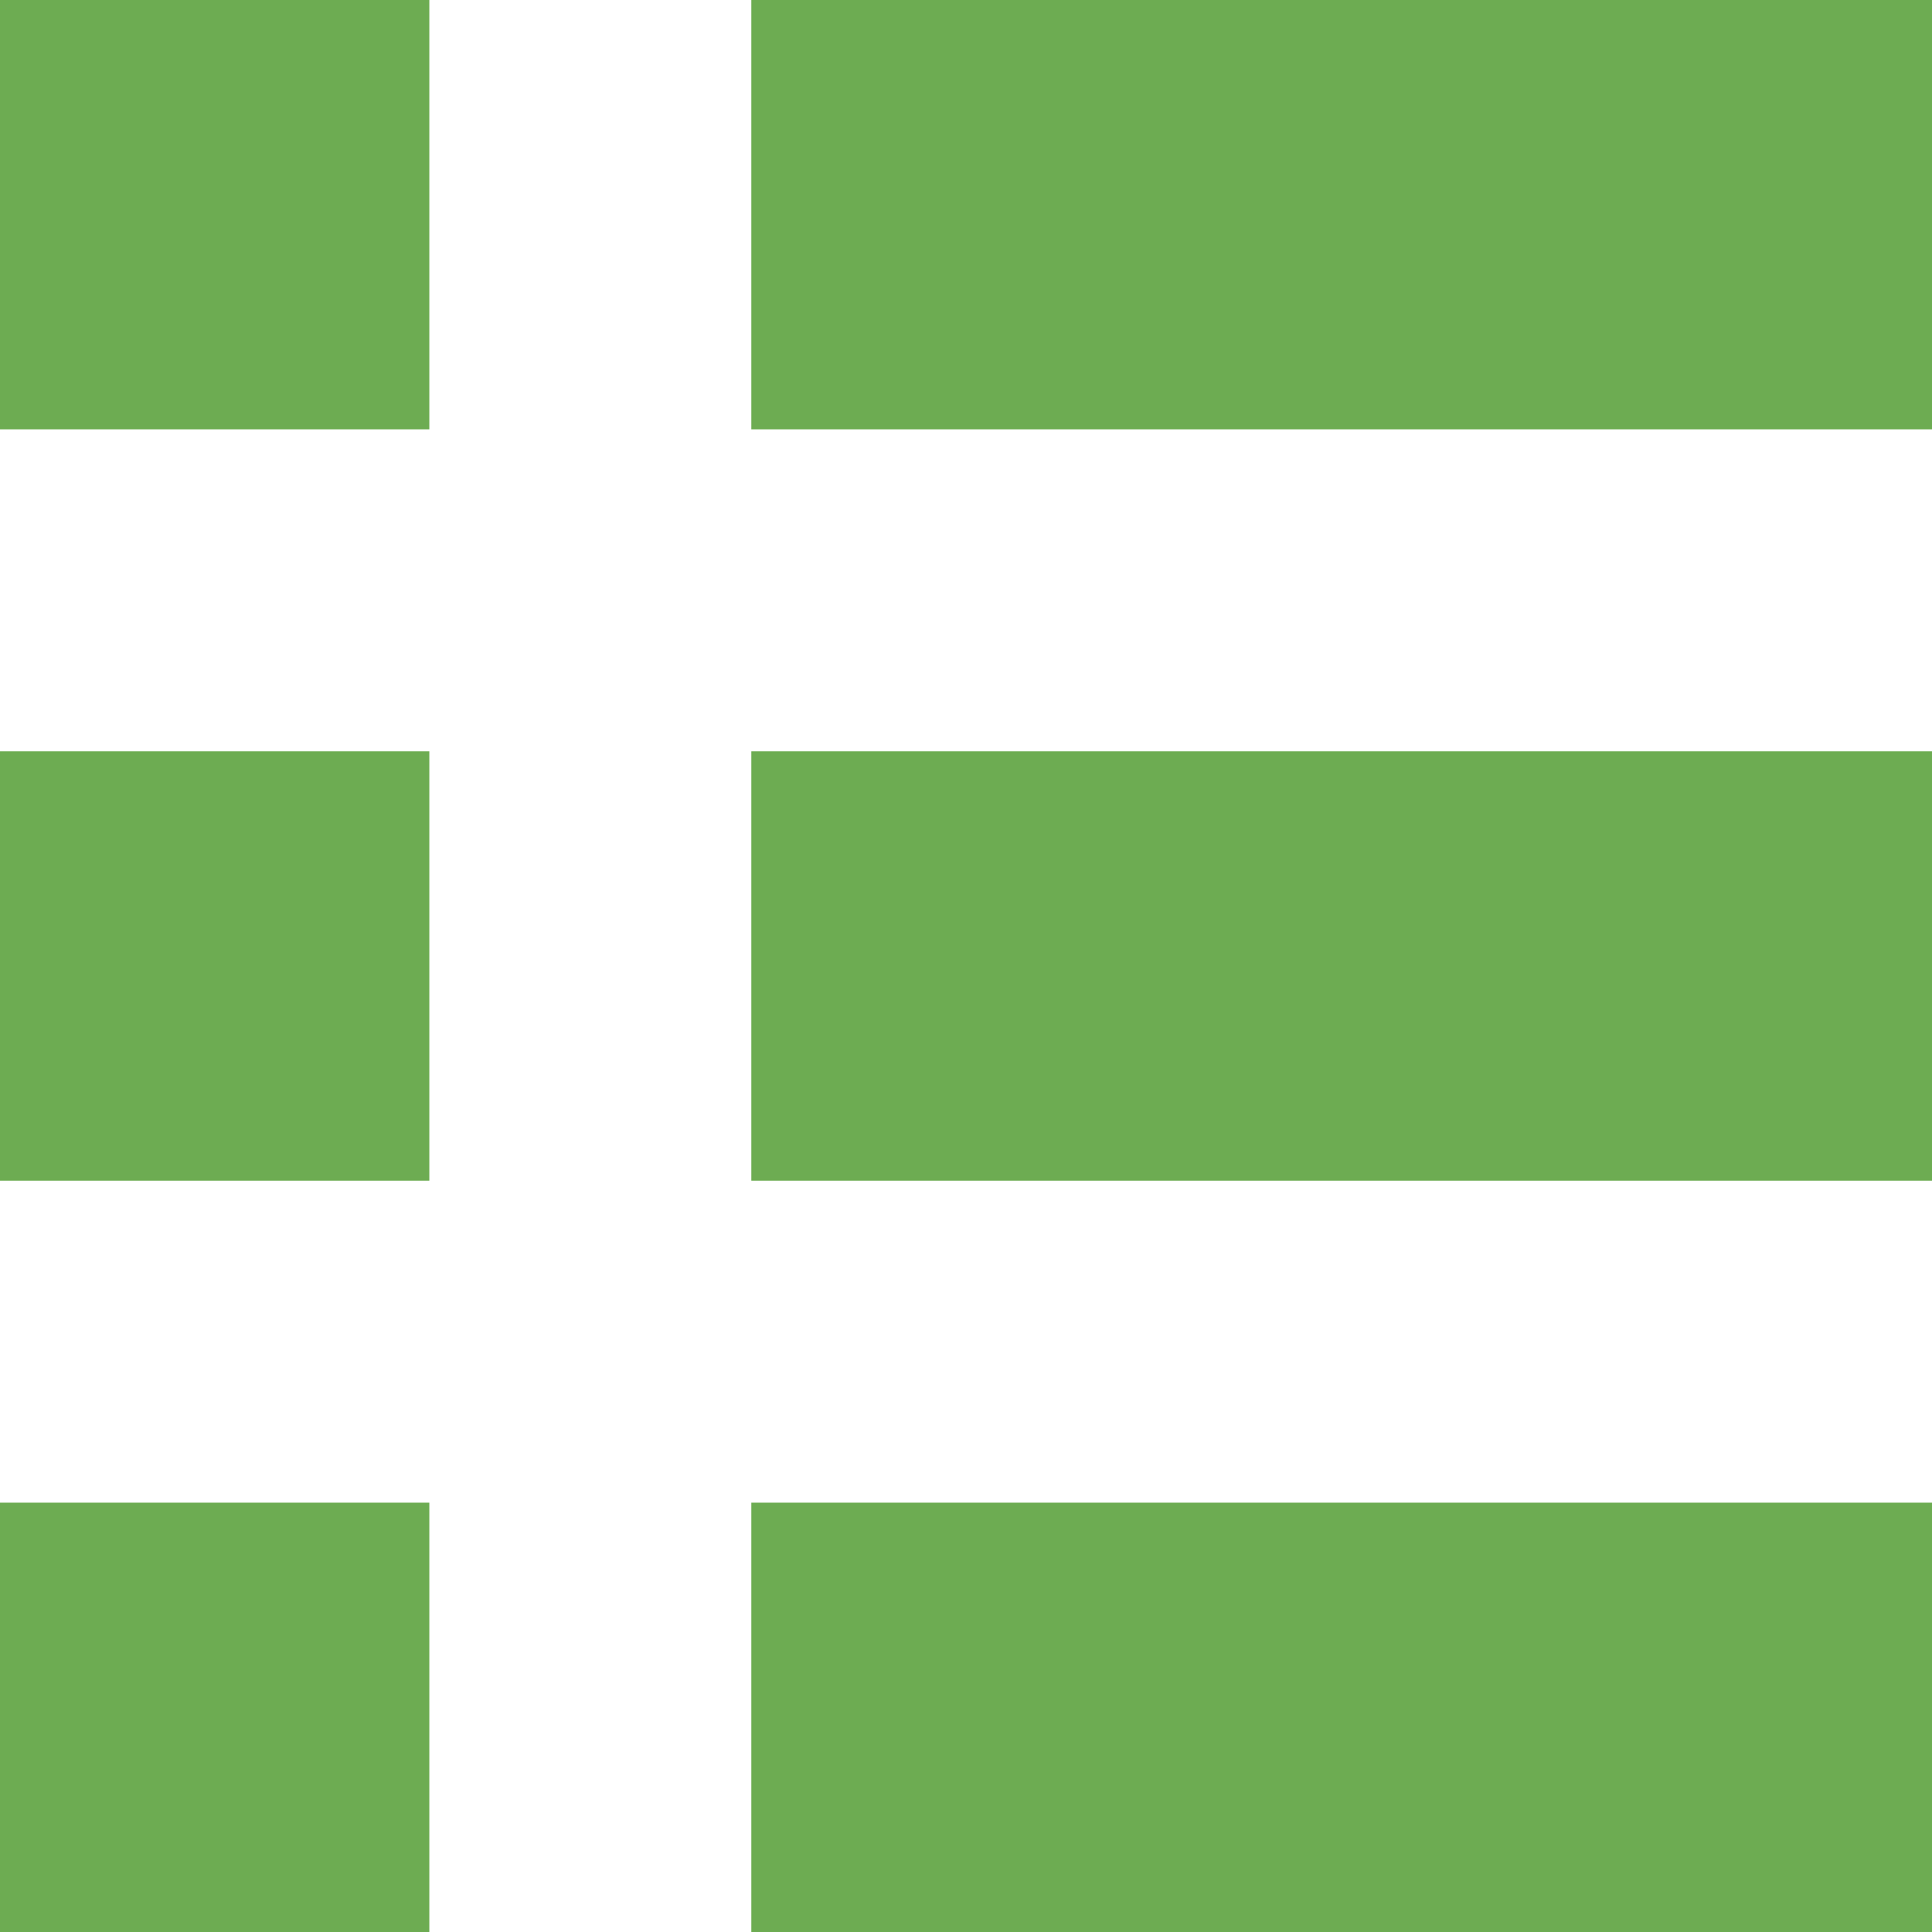 <svg width="18" height="18" viewBox="0 0 18 18" fill="none" xmlns="http://www.w3.org/2000/svg">
<path d="M0 0H4V4H0V0Z" fill="#6dac52"/>
<path d="M0 14H4V18H0V14Z" fill="#6dac52"/>
<path d="M7 14H18V18H7V14Z" fill="#6dac52"/>
<path d="M7 7H18V11H7V7Z" fill="#6dac52"/>
<path d="M7 0H18V4H7V0Z" fill="#6dac52"/>
<path d="M0 7H4V11H0V7Z" fill="#6dac52"/>
</svg>
